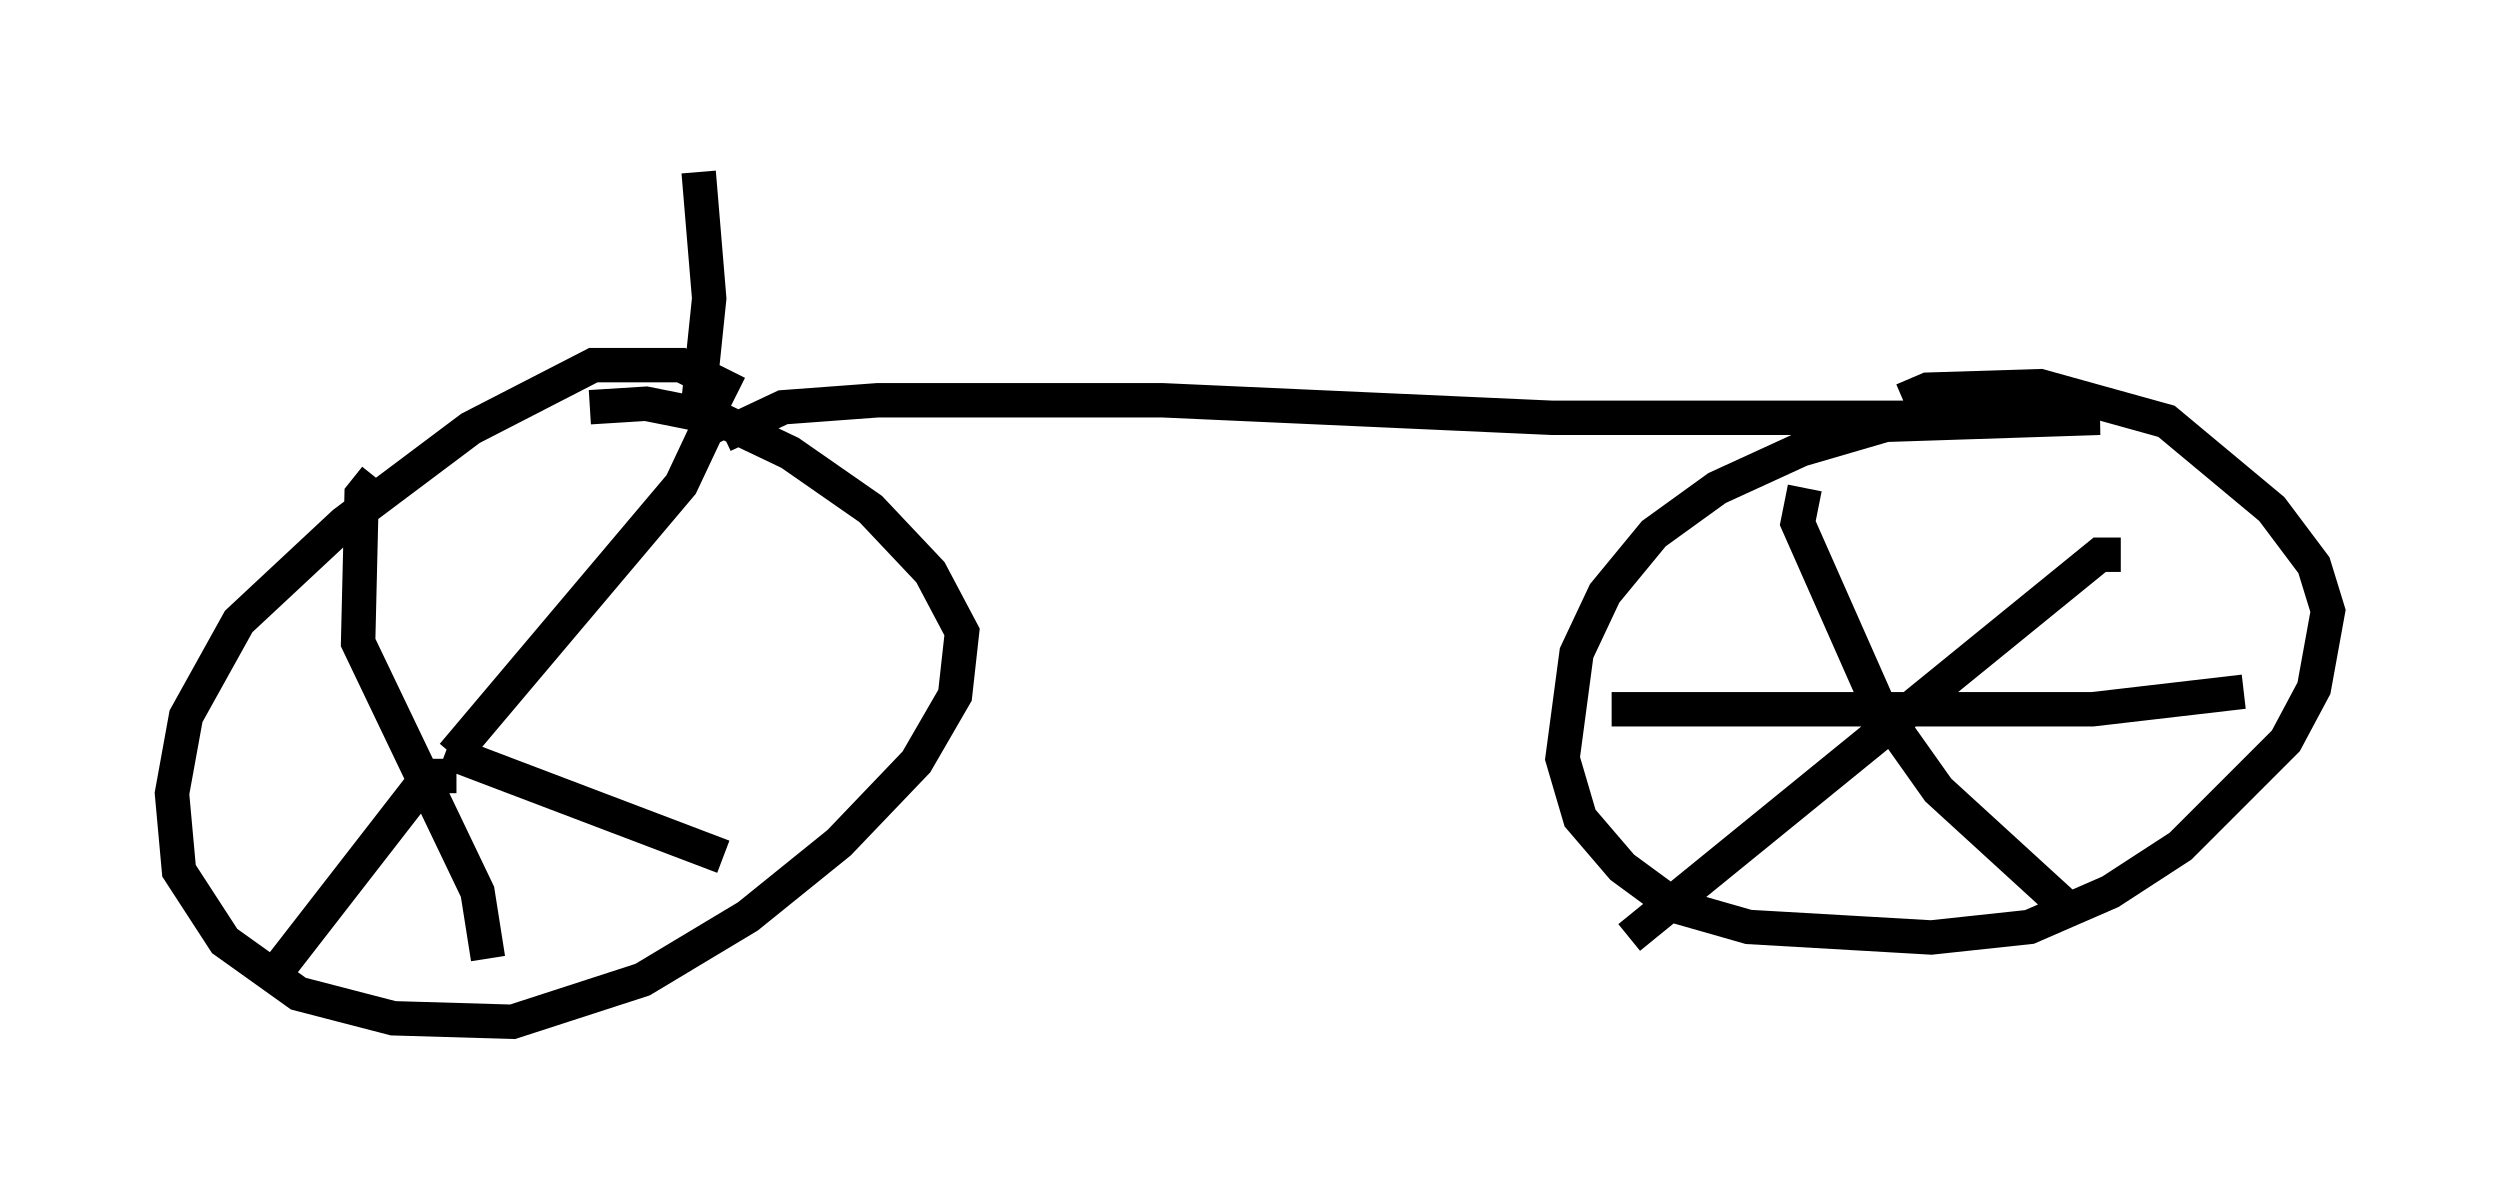 <?xml version="1.0" encoding="utf-8" ?>
<svg baseProfile="full" height="34.704" version="1.1" width="72.68" xmlns="http://www.w3.org/2000/svg" xmlns:ev="http://www.w3.org/2001/xml-events" xmlns:xlink="http://www.w3.org/1999/xlink"><defs /><rect fill="white" height="34.704" width="72.68" x="0" y="0" /><path d="M22.354, 12.963 m-0.919, -1.531 l-1.633, -0.817 -2.552, 0.0 l-3.573, 1.838 -3.675, 2.756 l-3.063, 2.858 -1.531, 2.756 l-0.408, 2.246 0.204, 2.246 l1.327, 2.042 2.144, 1.531 l2.756, 0.715 3.471, 0.102 l3.777, -1.225 3.063, -1.838 l2.654, -2.144 2.246, -2.348 l1.123, -1.94 0.204, -1.838 l-0.919, -1.735 -1.735, -1.838 l-2.348, -1.633 -2.144, -1.021 l-2.042, -0.408 -1.633, 0.102 m-6.227, 2.042 l-0.408, 0.51 -0.102, 4.288 l3.471, 7.248 0.306, 1.94 m6.431, -15.517 l-0.817, 1.735 -6.635, 7.861 m-0.204, -0.102 l8.065, 3.063 m-7.758, -2.348 l-0.817, 0.0 -4.594, 5.921 m13.169, -15.823 l1.735, -0.817 2.756, -0.204 l8.269, 0.0 11.331, 0.51 l15.925, 0.0 -6.227, 0.204 l-2.45, 0.715 -2.45, 1.123 l-1.838, 1.327 -1.429, 1.735 l-0.817, 1.735 -0.408, 3.063 l0.51, 1.735 1.225, 1.429 l1.531, 1.123 2.144, 0.613 l5.308, 0.306 2.858, -0.306 l2.348, -1.021 2.042, -1.327 l3.063, -3.063 0.817, -1.531 l0.408, -2.246 -0.408, -1.327 l-1.225, -1.633 -3.063, -2.552 l-3.675, -1.021 -3.267, 0.102 l-0.715, 0.306 m-2.858, 2.552 l-0.204, 1.021 2.348, 5.308 l1.735, 2.45 3.573, 3.267 m1.735, -10.106 l-0.613, 0.0 -13.679, 11.127 m-0.51, -6.635 l13.986, 0.0 4.39, -0.51 m-44.305, -7.248 l-0.613, -1.225 0.306, -2.96 l-0.306, -3.675 " fill="none" stroke="black" stroke-width="1" /></svg>